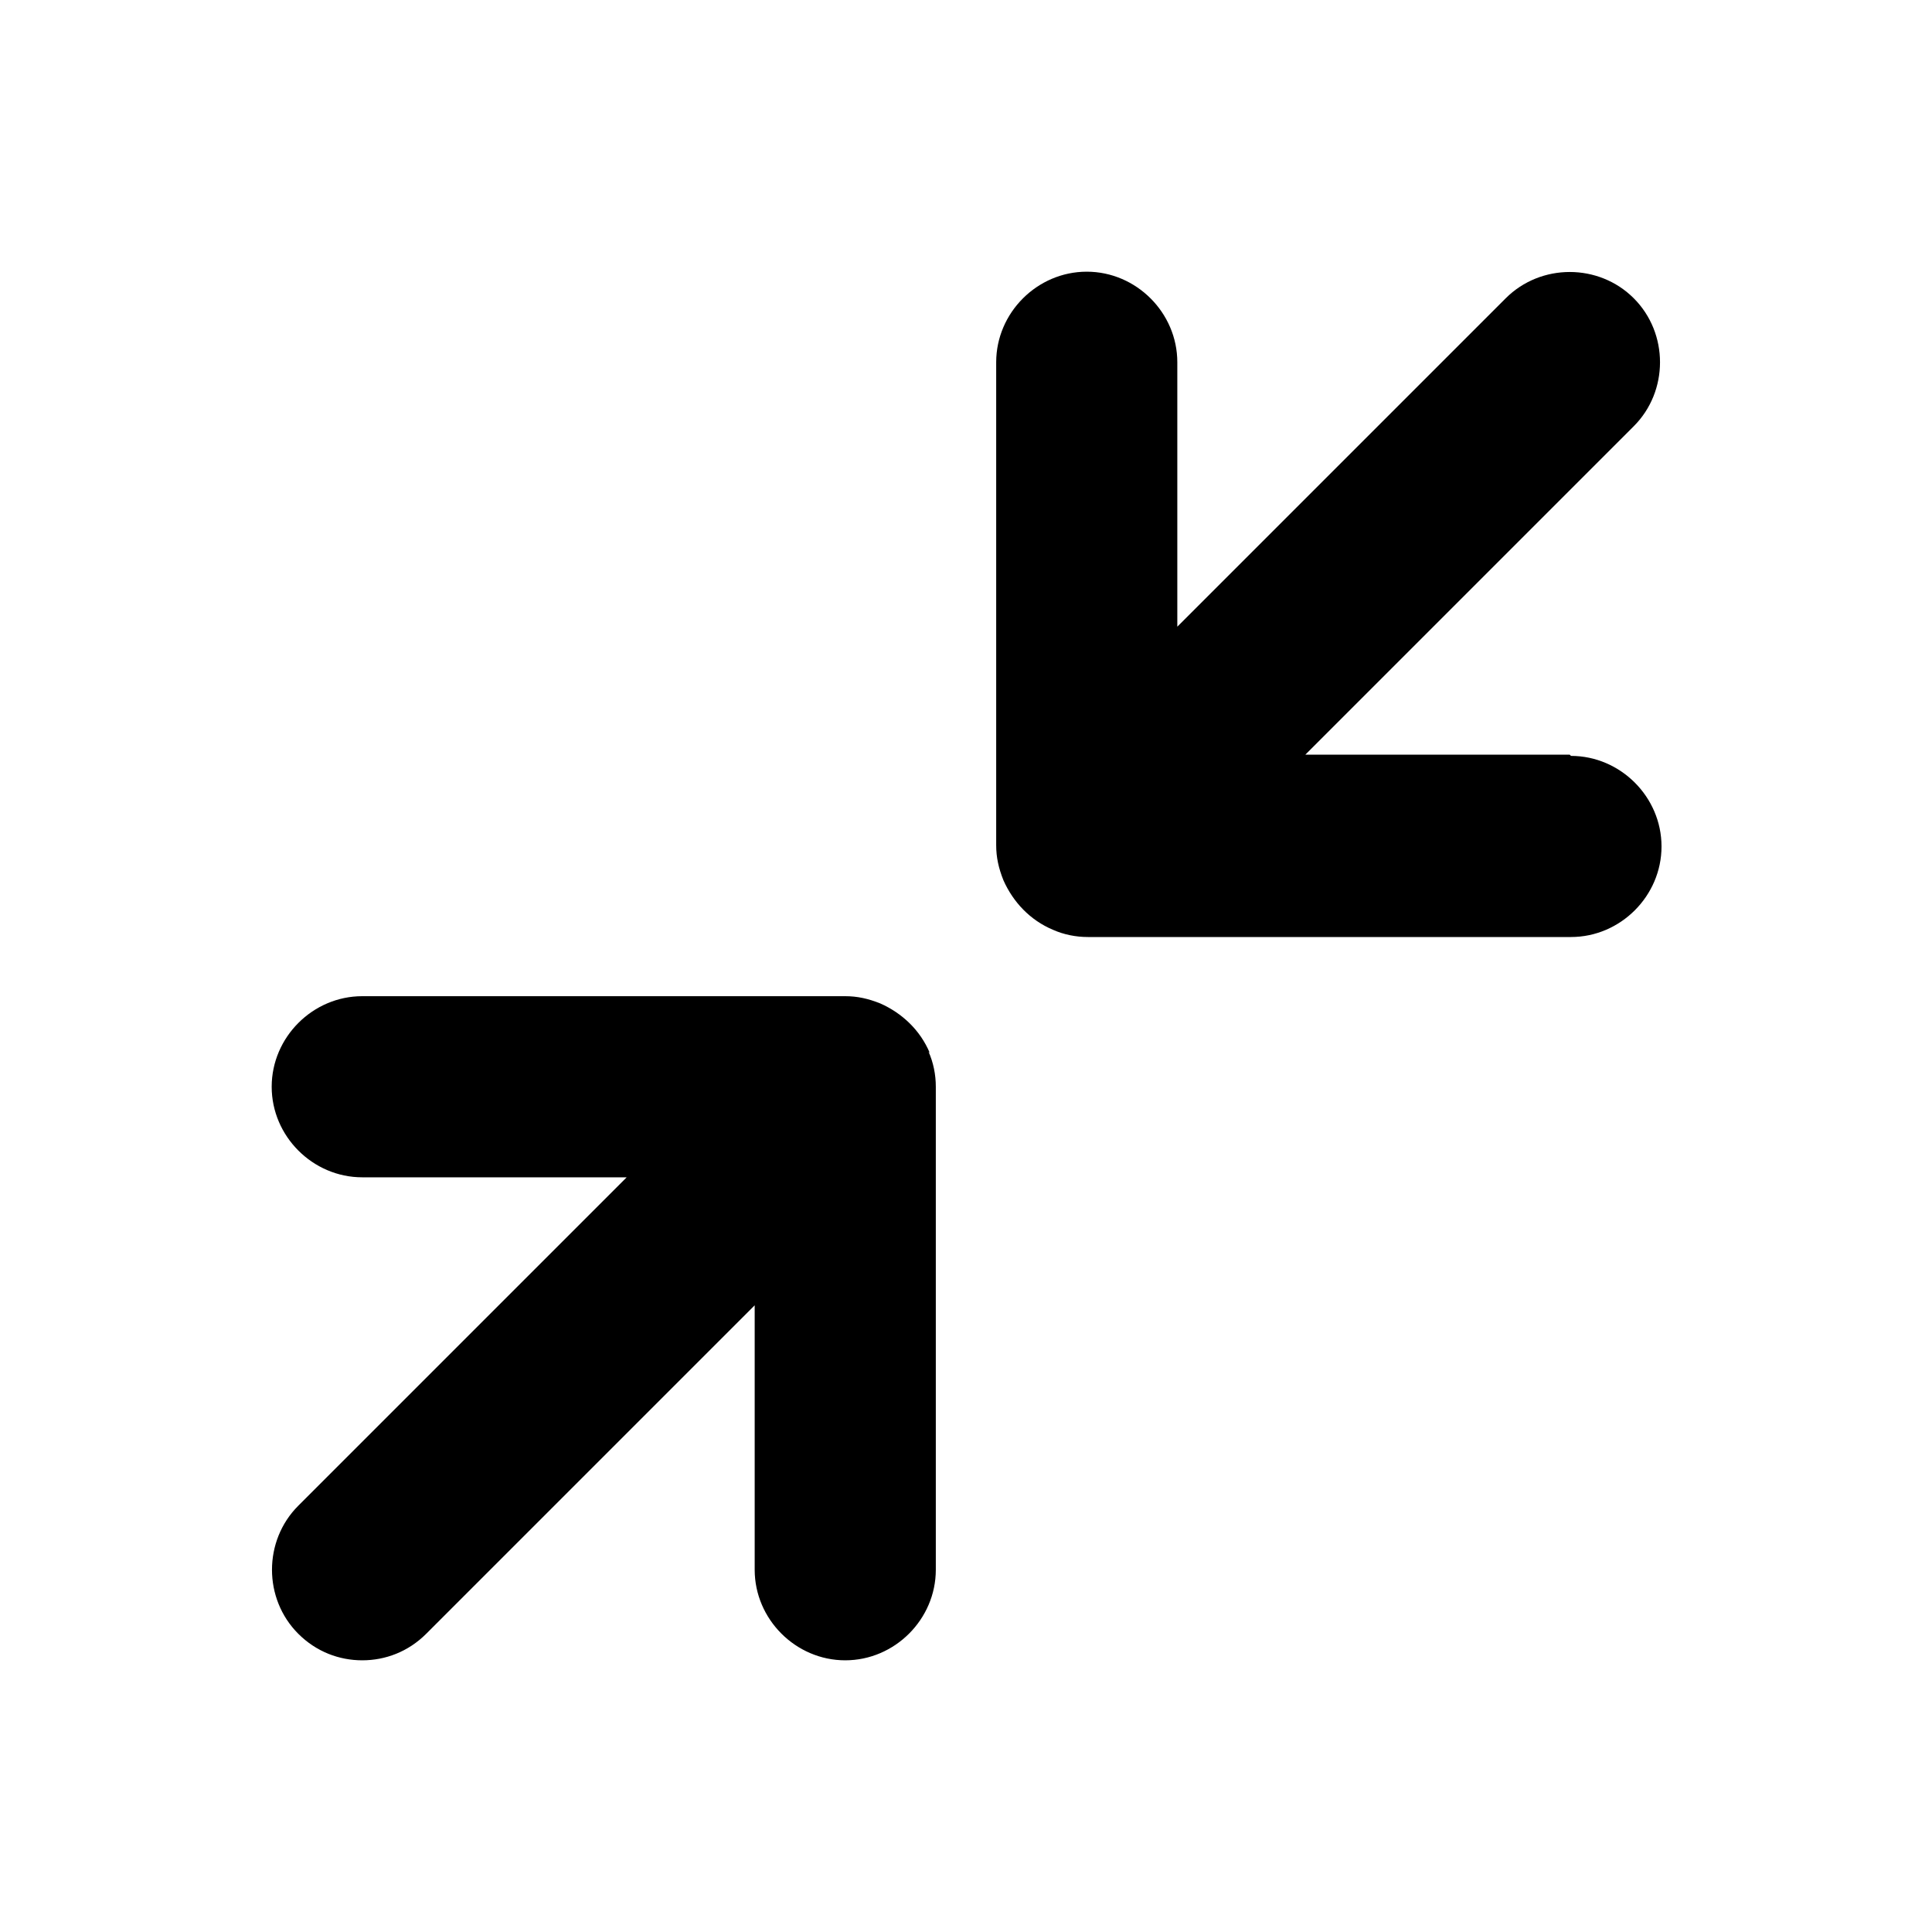 <svg width="16" height="16" viewBox="0 0 16 16" fill="none" xmlns="http://www.w3.org/2000/svg">
<path d="M7.69 8.71C7.73 8.8 7.75 8.9 7.75 9V13C7.75 13.41 7.41 13.75 7 13.75C6.59 13.75 6.25 13.41 6.25 13V10.81L3.53 13.53C3.38 13.68 3.19 13.75 3 13.75C2.81 13.75 2.62 13.68 2.47 13.53C2.18 13.24 2.18 12.76 2.47 12.47L5.19 9.75H3C2.59 9.75 2.25 9.41 2.25 9C2.25 8.59 2.59 8.25 3 8.25H7C7.1 8.25 7.19 8.27 7.29 8.31C7.47 8.39 7.62 8.53 7.7 8.72L7.69 8.71ZM13 6.25H10.81L13.53 3.53C13.82 3.24 13.82 2.76 13.53 2.47C13.24 2.18 12.76 2.18 12.47 2.47L9.75 5.19V3C9.75 2.59 9.41 2.25 9 2.25C8.59 2.25 8.25 2.59 8.25 3V7C8.25 7.1 8.27 7.19 8.31 7.29C8.39 7.47 8.53 7.62 8.72 7.7C8.81 7.74 8.91 7.76 9.01 7.76H13.01C13.42 7.76 13.76 7.42 13.76 7.01C13.76 6.6 13.42 6.26 13.01 6.26L13 6.25Z" fill="black"/>
</svg>
